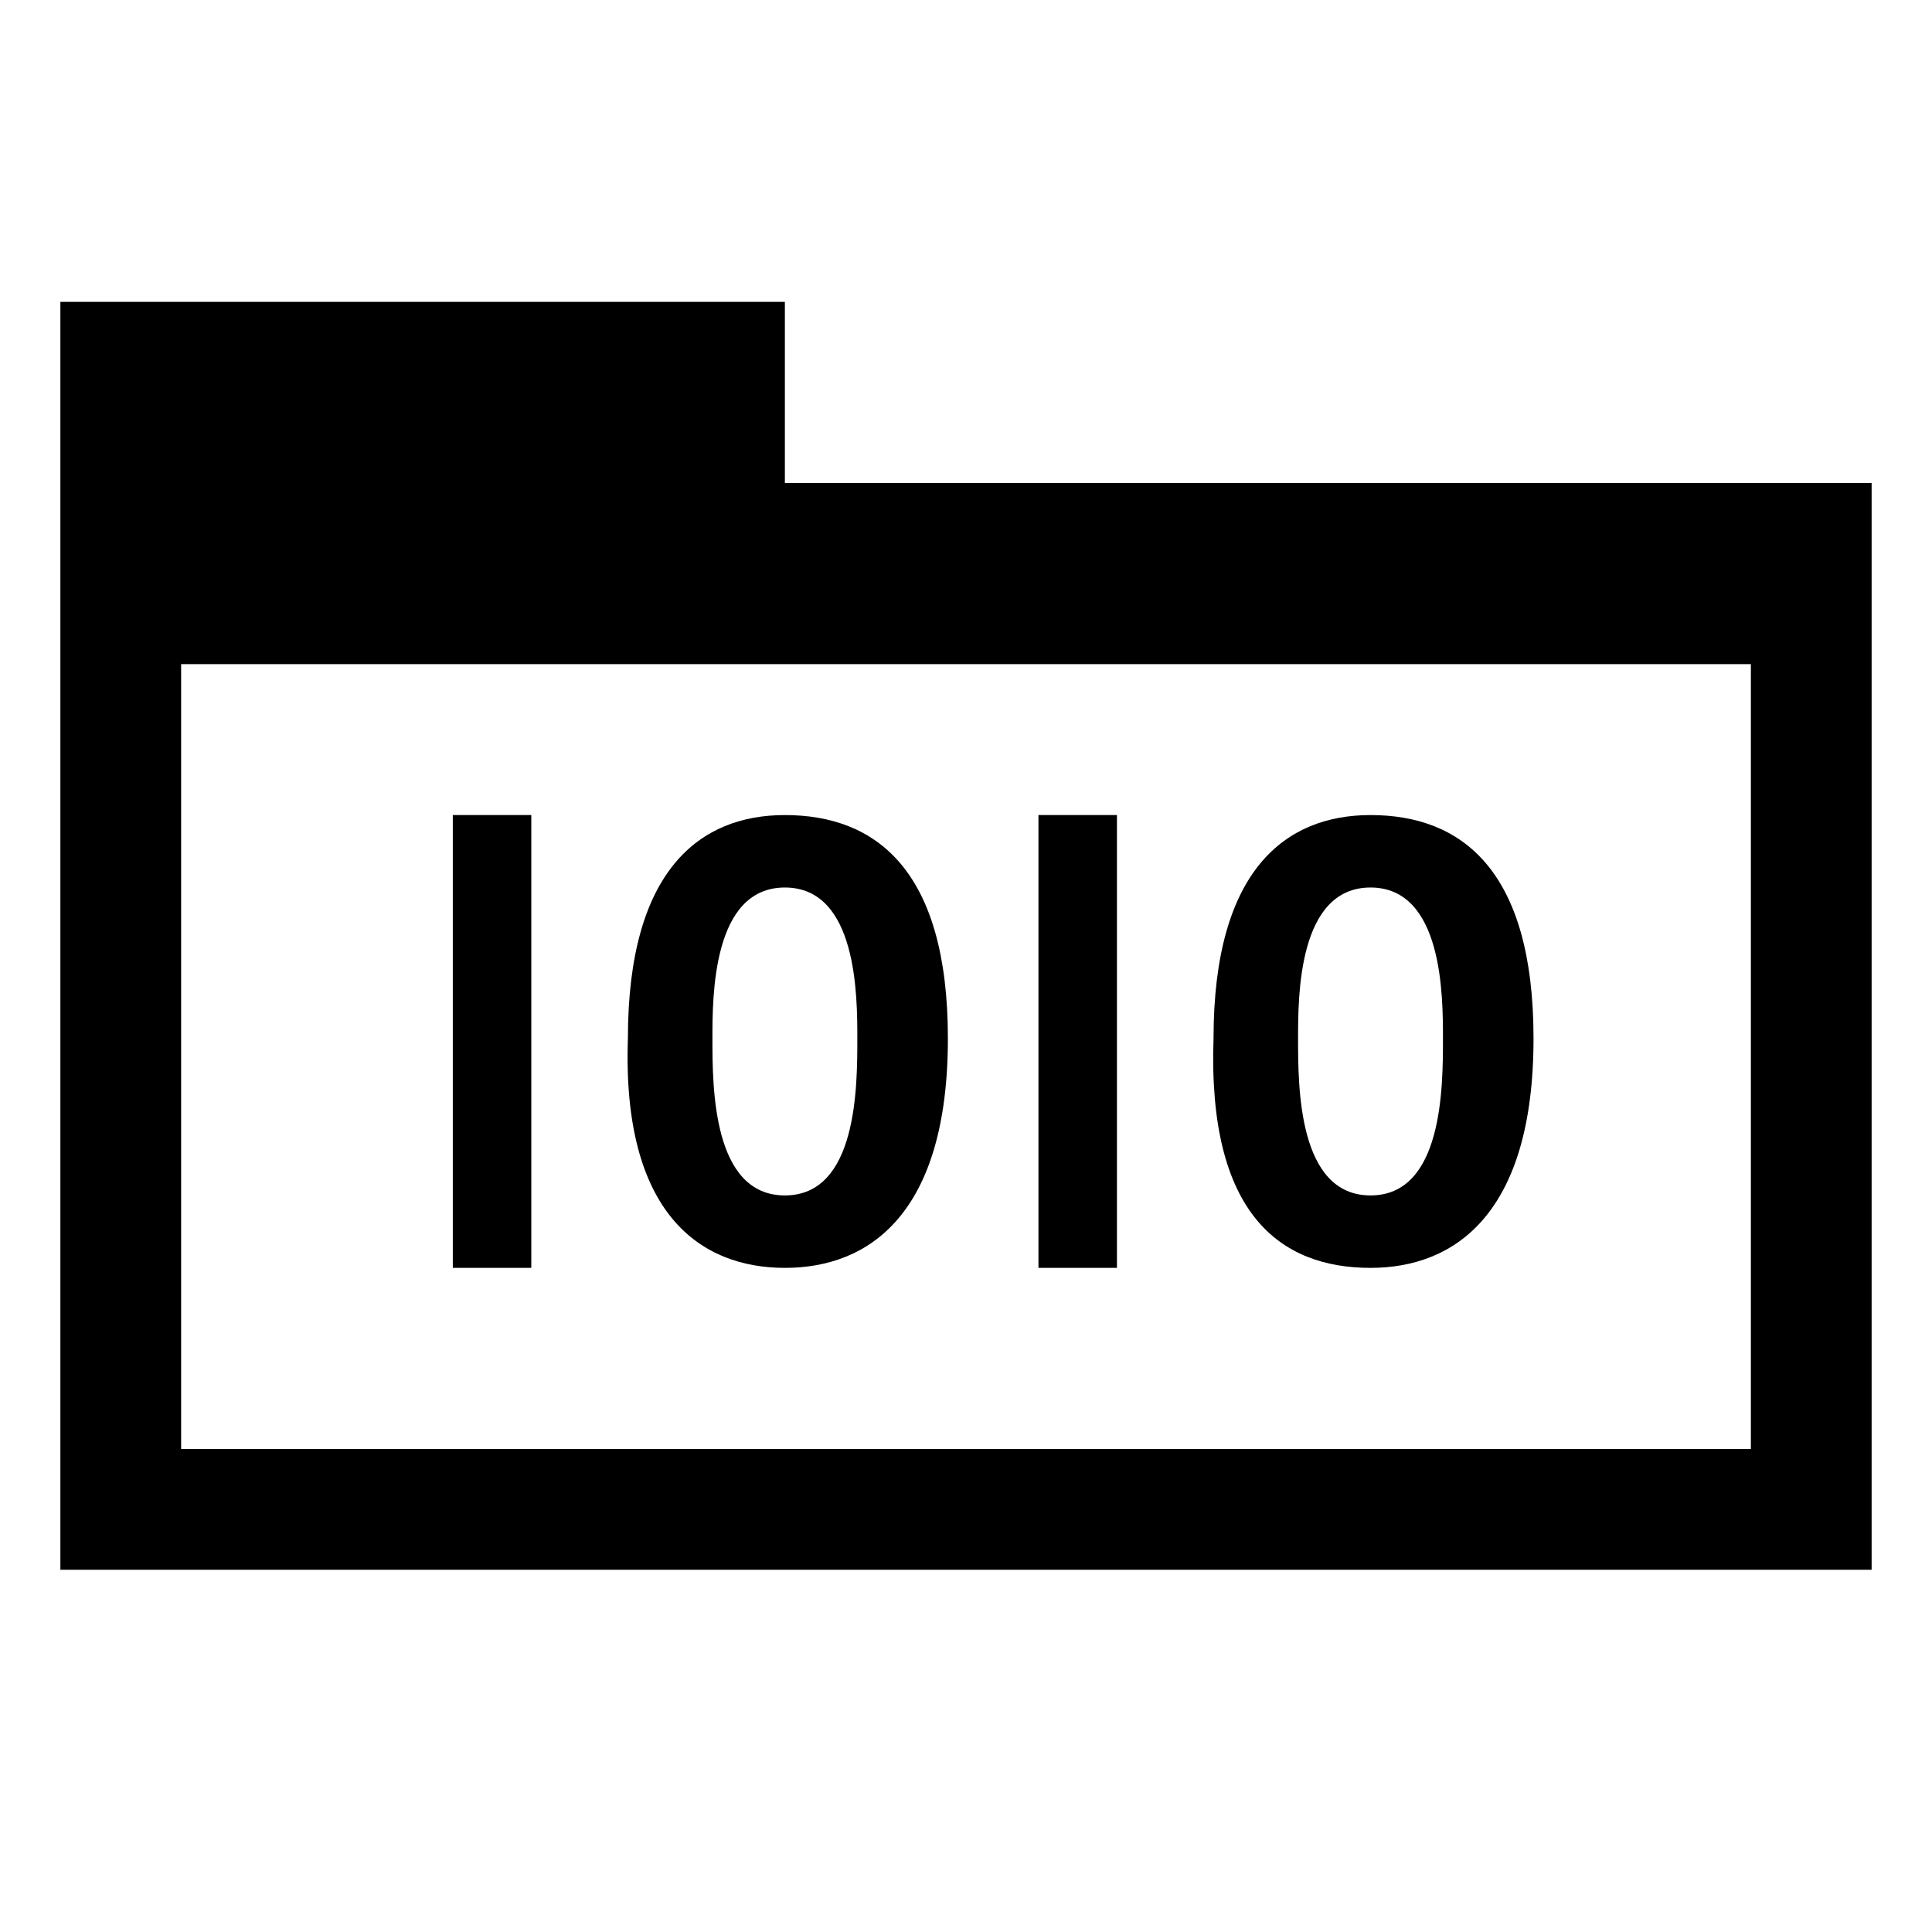 <svg width="32" height="32" version="1.1" xmlns="http://www.w3.org/2000/svg" xmlns:xlink="http://www.w3.org/1999/xlink" viewBox="0 0 32 32" aria-labelledby="title">
		<title>Data Set</title>
		<path d="M13,8V5H1v21h30V8H13z M29,24H3V11h26V24z M8.8,21H7.5v-7.5h1.3V21z M18.5,21h-1.3v-7.5h1.3V21z M13,21
		c1.4,0,2.7-0.9,2.7-3.8c0-2.8-1.2-3.7-2.7-3.7c-1.4,0-2.6,0.9-2.6,3.7C10.3,20.1,11.6,21,13,21z M13,14.7c1.2,0,1.2,1.8,1.2,2.5
		c0,0.8,0,2.6-1.2,2.6c-1.2,0-1.2-1.8-1.2-2.6C11.8,16.5,11.8,14.7,13,14.7z M22.7,21c1.4,0,2.7-0.9,2.7-3.8c0-2.8-1.2-3.7-2.7-3.7
		c-1.4,0-2.6,0.9-2.6,3.7C20,20.1,21.2,21,22.7,21z M22.7,14.7c1.2,0,1.2,1.8,1.2,2.5c0,0.8,0,2.6-1.2,2.6c-1.2,0-1.2-1.8-1.2-2.6
		C21.5,16.5,21.5,14.7,22.7,14.7z"></path>
</svg>